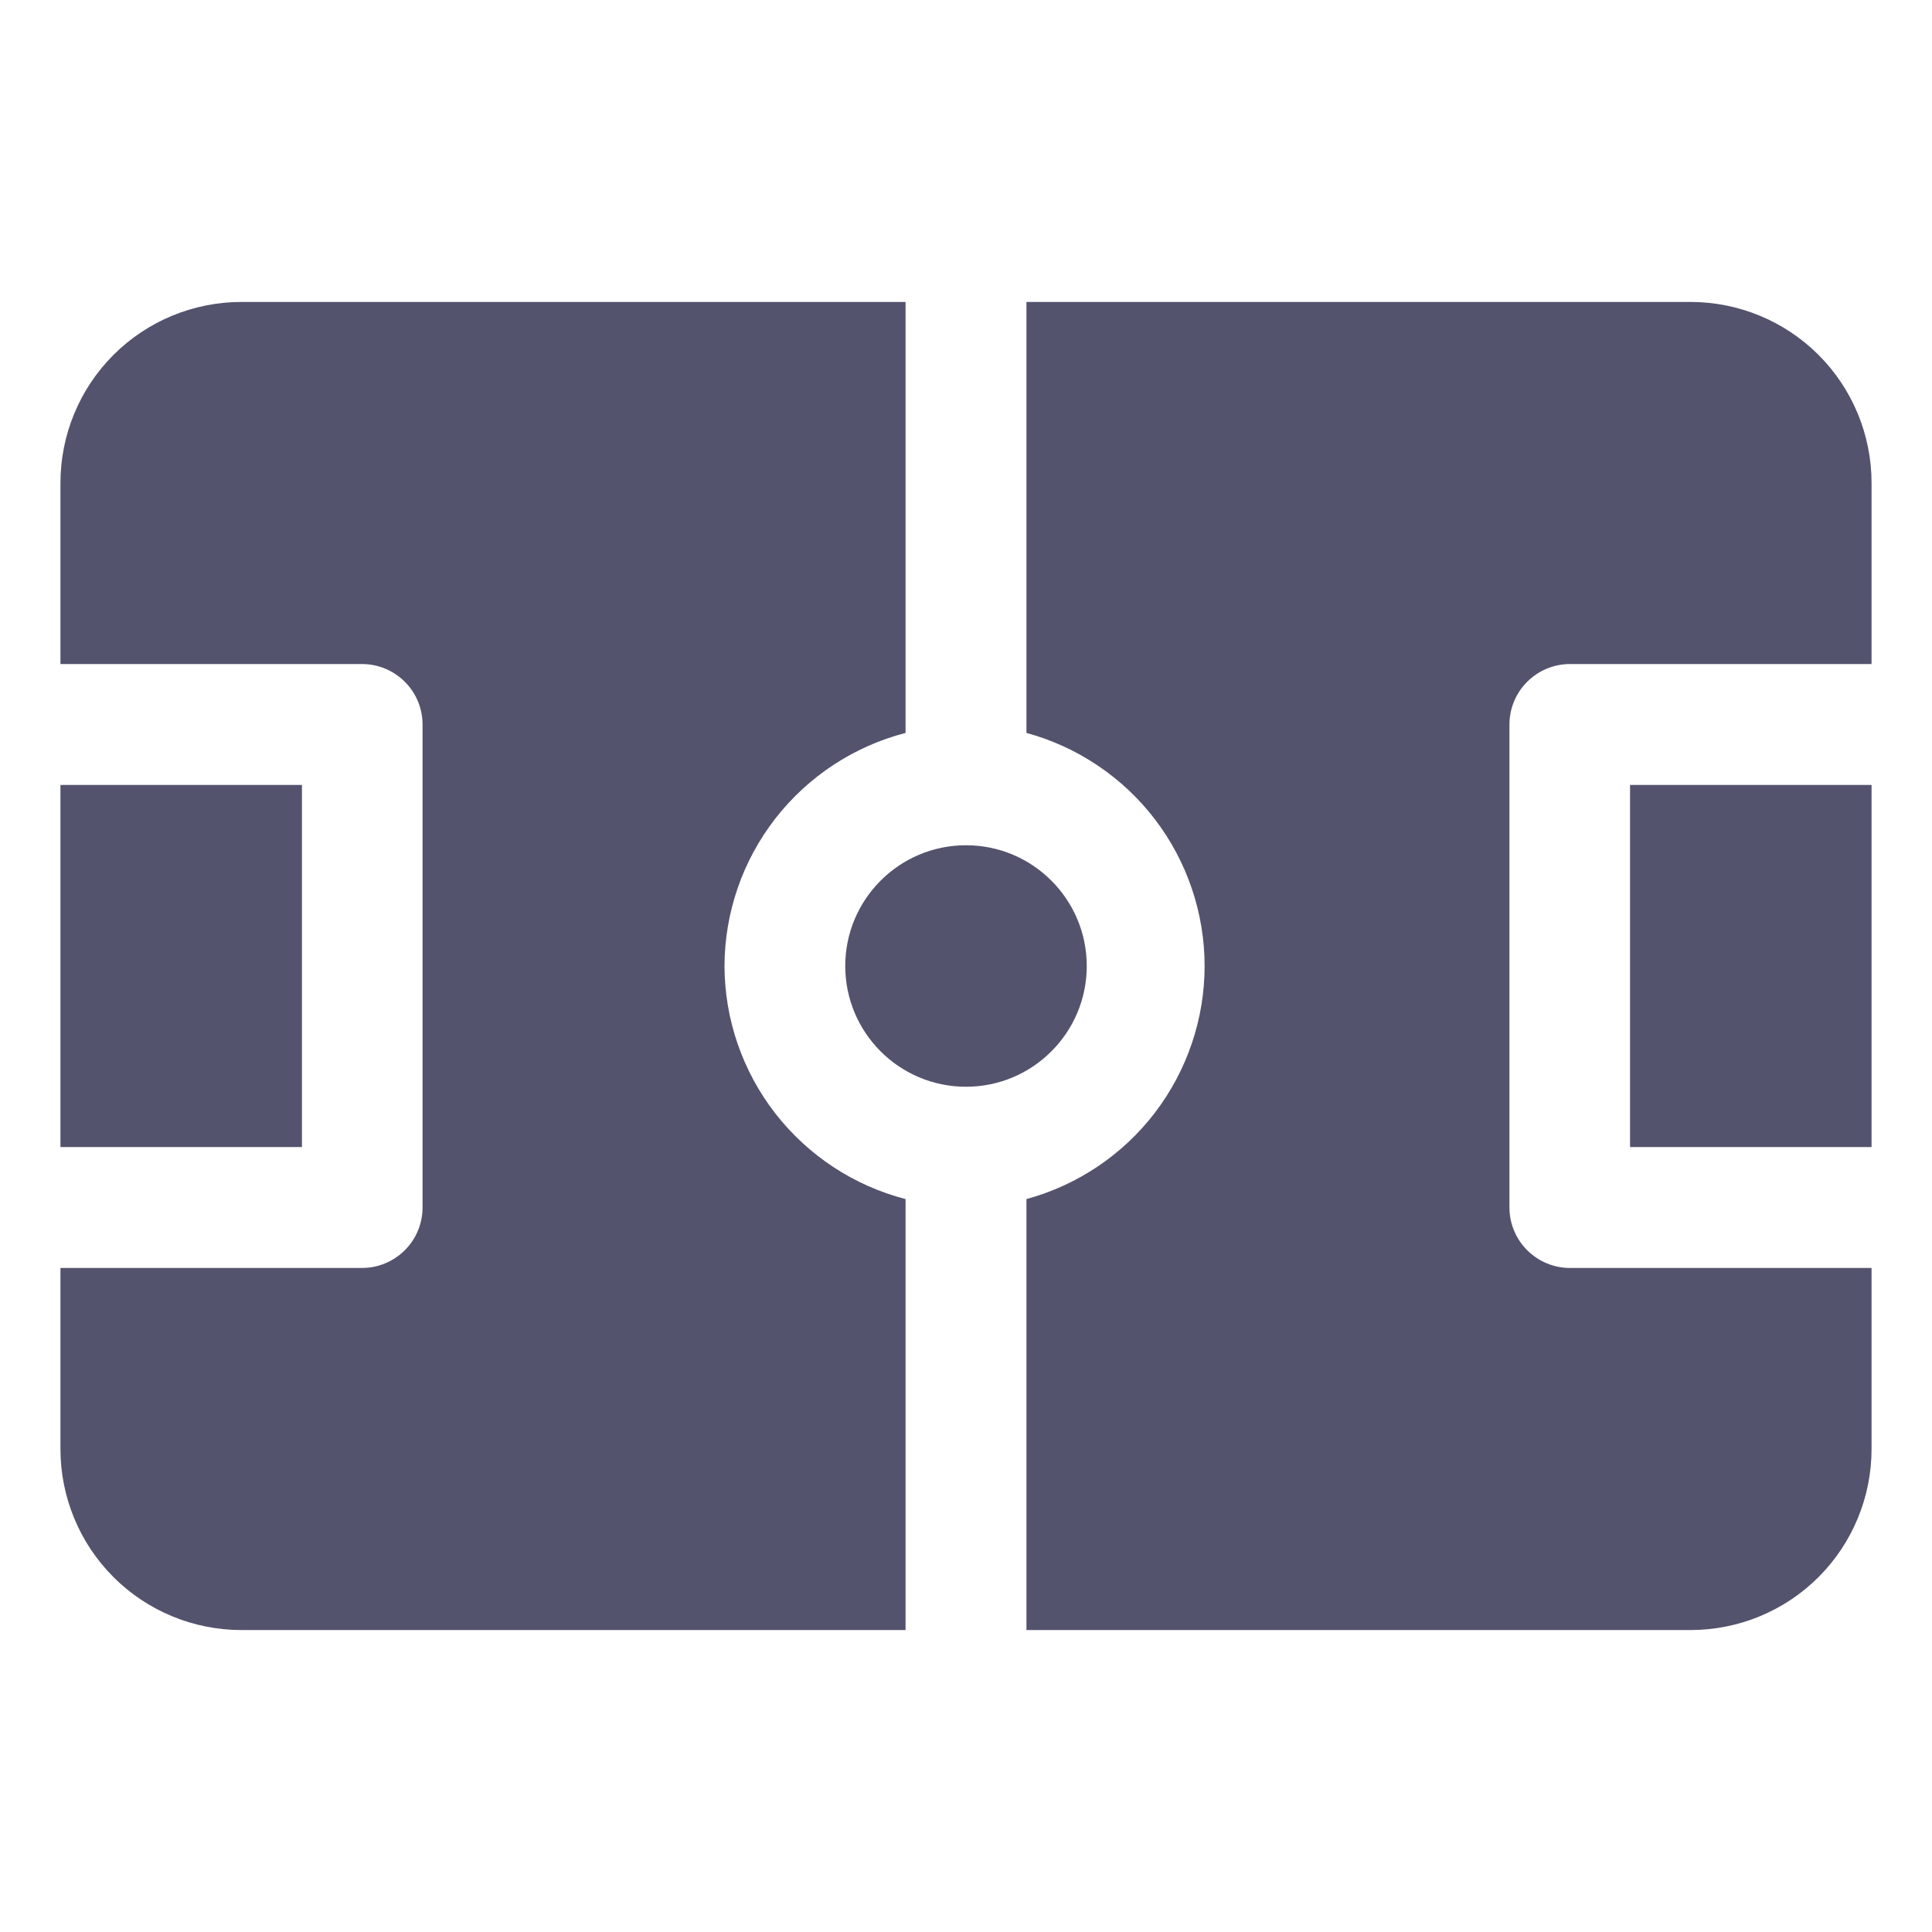<svg width="14" height="14" viewBox="0 0 14 14" fill="none" xmlns="http://www.w3.org/2000/svg">
<path d="M11.812 5.688H13.562V8.312H11.812V5.688Z" fill="#53536E"/>
<path d="M7 7.875C7.483 7.875 7.875 7.483 7.875 7C7.875 6.517 7.483 6.125 7 6.125C6.517 6.125 6.125 6.517 6.125 7C6.125 7.483 6.517 7.875 7 7.875Z" fill="#53536E"/>
<path d="M12.25 2.188H7.438V5.311C7.808 5.412 8.136 5.632 8.369 5.937C8.602 6.242 8.729 6.616 8.729 7C8.729 7.384 8.602 7.758 8.369 8.063C8.136 8.368 7.808 8.588 7.438 8.689V11.812H12.25C12.598 11.812 12.932 11.674 13.178 11.428C13.424 11.182 13.562 10.848 13.562 10.5V9.188H11.375C11.259 9.188 11.148 9.141 11.066 9.059C10.984 8.977 10.938 8.866 10.938 8.75V5.25C10.938 5.134 10.984 5.023 11.066 4.941C11.148 4.859 11.259 4.812 11.375 4.812H13.562V3.5C13.562 3.152 13.424 2.818 13.178 2.572C12.932 2.326 12.598 2.188 12.25 2.188Z" fill="#53536E"/>
<path d="M5.25 7C5.251 6.613 5.381 6.237 5.618 5.932C5.856 5.626 6.188 5.408 6.562 5.311V2.188H1.75C1.402 2.188 1.068 2.326 0.822 2.572C0.576 2.818 0.438 3.152 0.438 3.5V4.812H2.625C2.741 4.812 2.852 4.859 2.934 4.941C3.016 5.023 3.062 5.134 3.062 5.25V8.75C3.062 8.866 3.016 8.977 2.934 9.059C2.852 9.141 2.741 9.188 2.625 9.188H0.438V10.5C0.438 10.848 0.576 11.182 0.822 11.428C1.068 11.674 1.402 11.812 1.75 11.812H6.562V8.689C6.188 8.592 5.856 8.374 5.618 8.068C5.381 7.763 5.251 7.387 5.25 7Z" fill="#53536E"/>
<path d="M0.438 5.688H2.188V8.312H0.438V5.688Z" fill="#53536E"/>
</svg>
